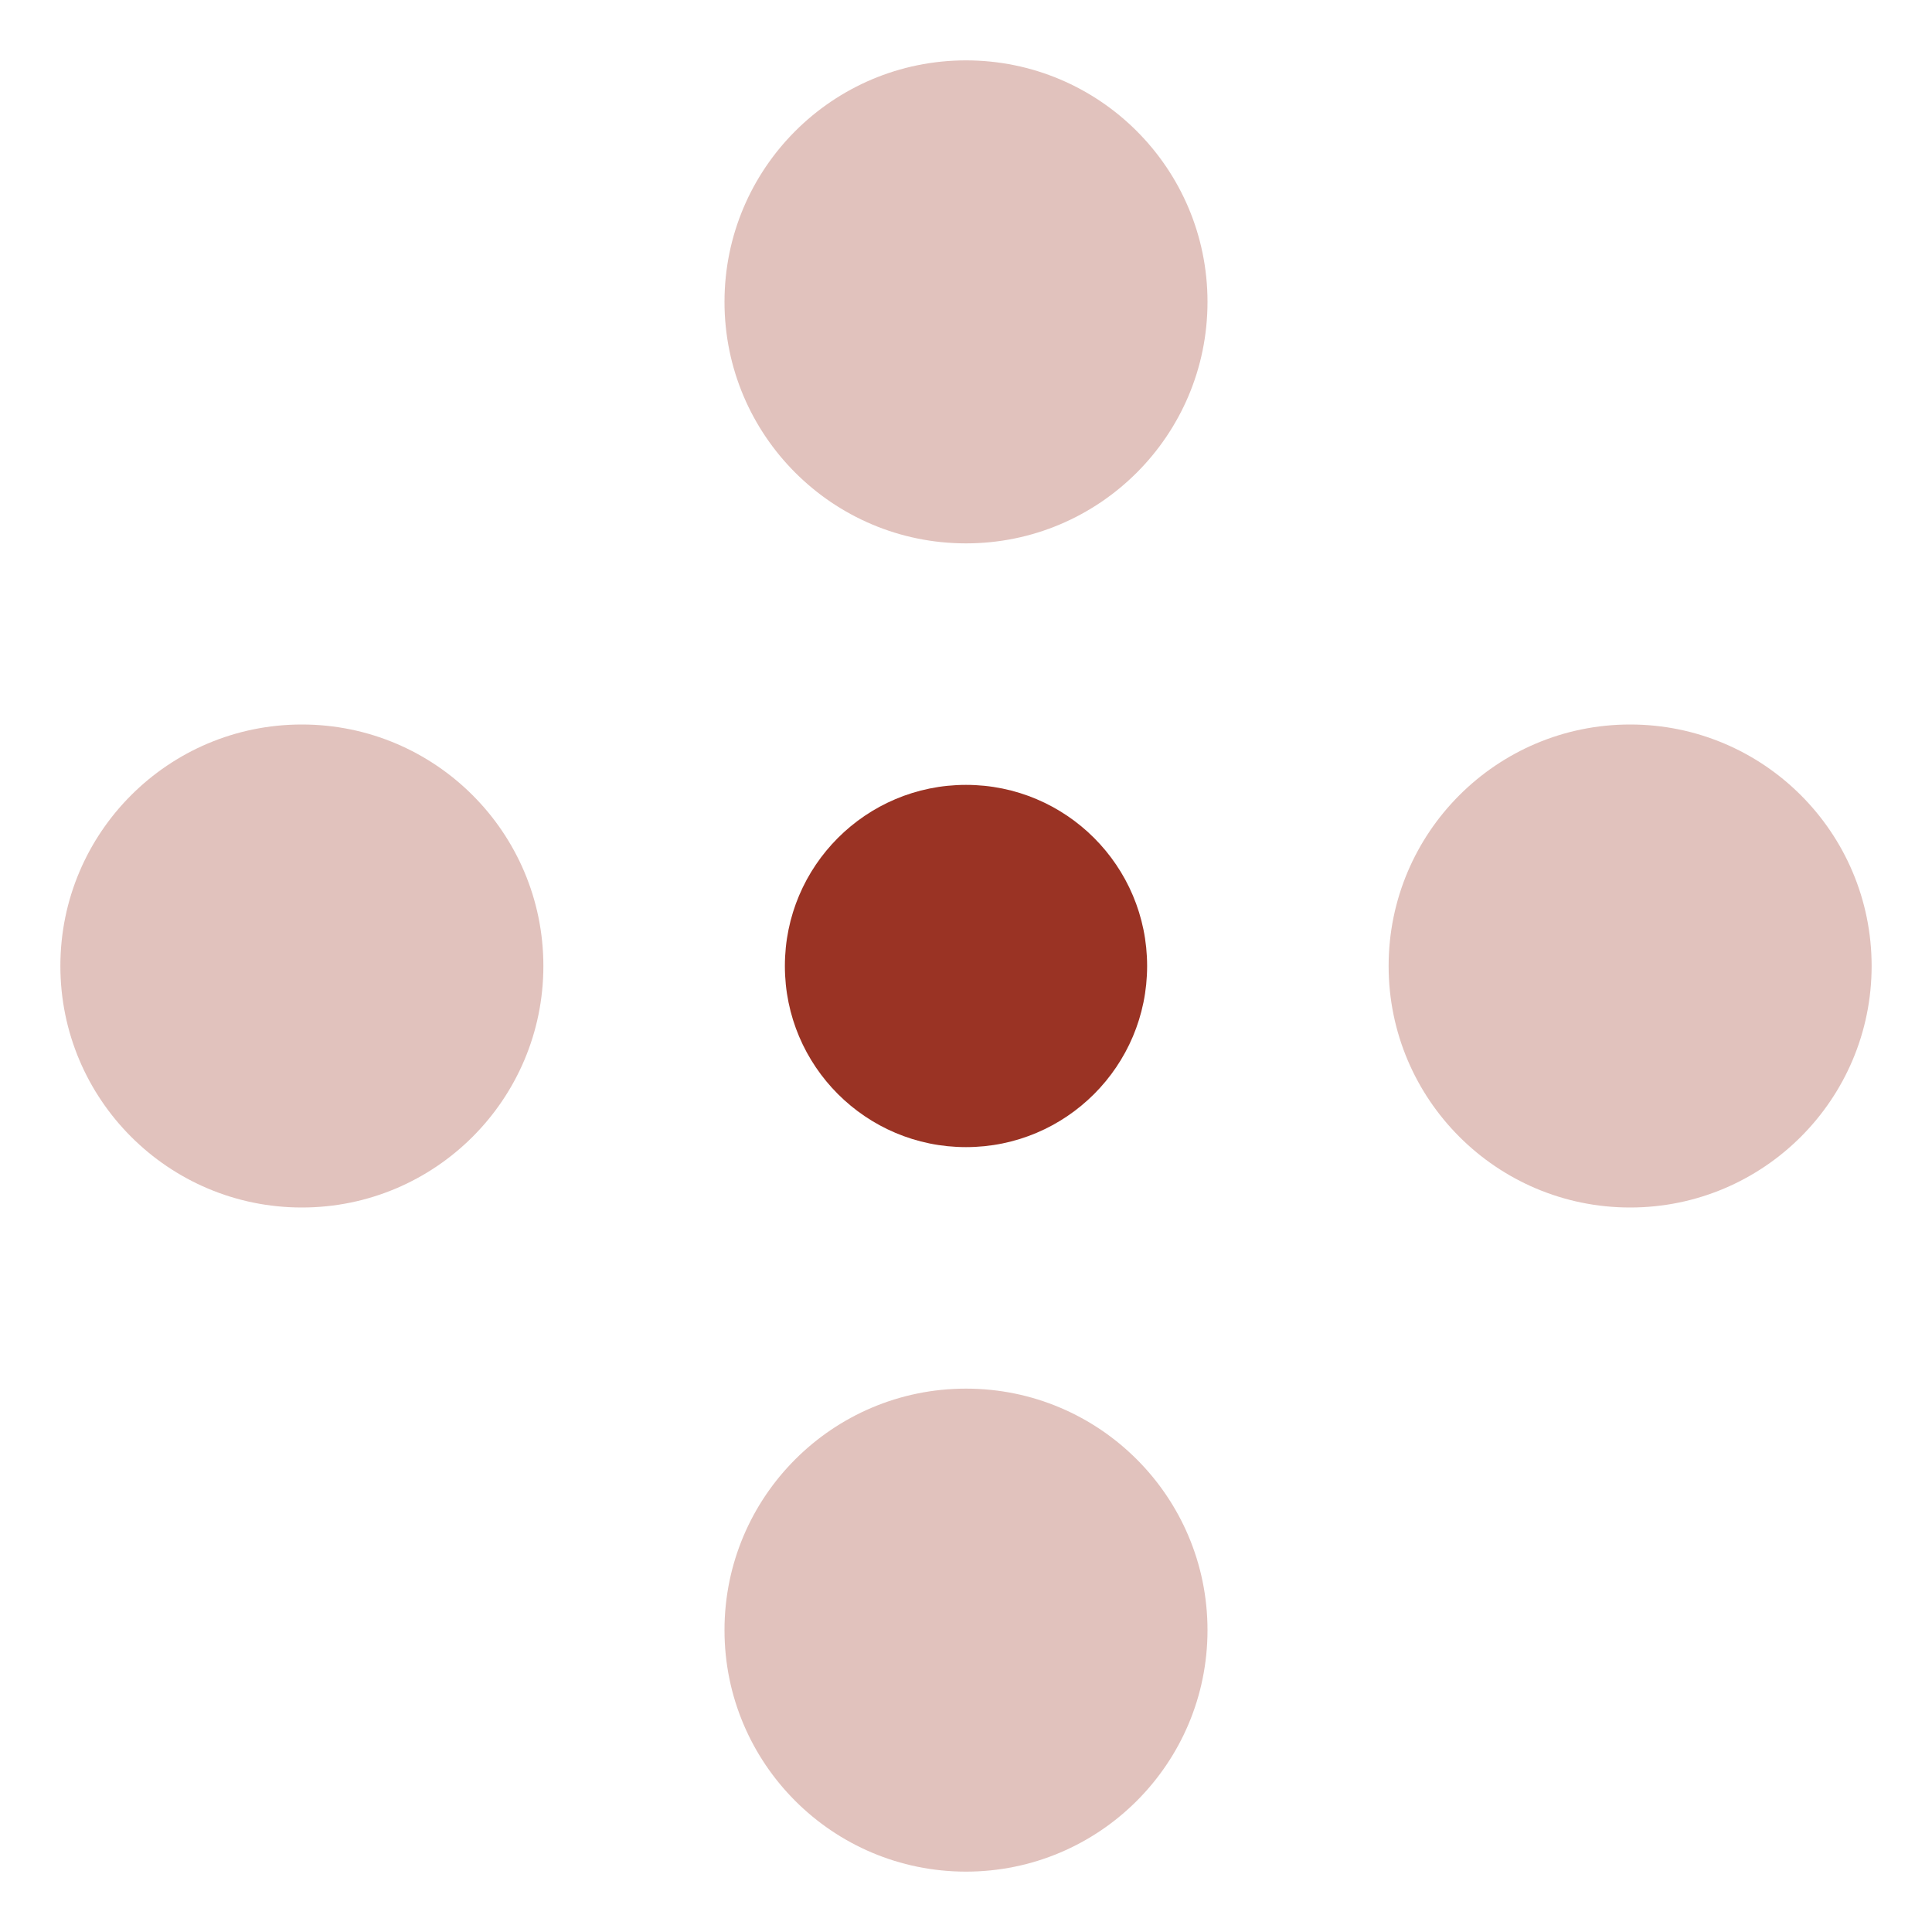<!-- public/flor.svg -->
<svg xmlns="http://www.w3.org/2000/svg" viewBox="0 0 64 64" fill="#9A3324">
  <circle cx="32" cy="32" r="6"></circle>
  <circle cx="32" cy="10" r="8" fill-opacity="0.3"></circle>
  <circle cx="32" cy="54" r="8" fill-opacity="0.3"></circle>
  <circle cx="10" cy="32" r="8" fill-opacity="0.3"></circle>
  <circle cx="54" cy="32" r="8" fill-opacity="0.3"></circle>
</svg>
